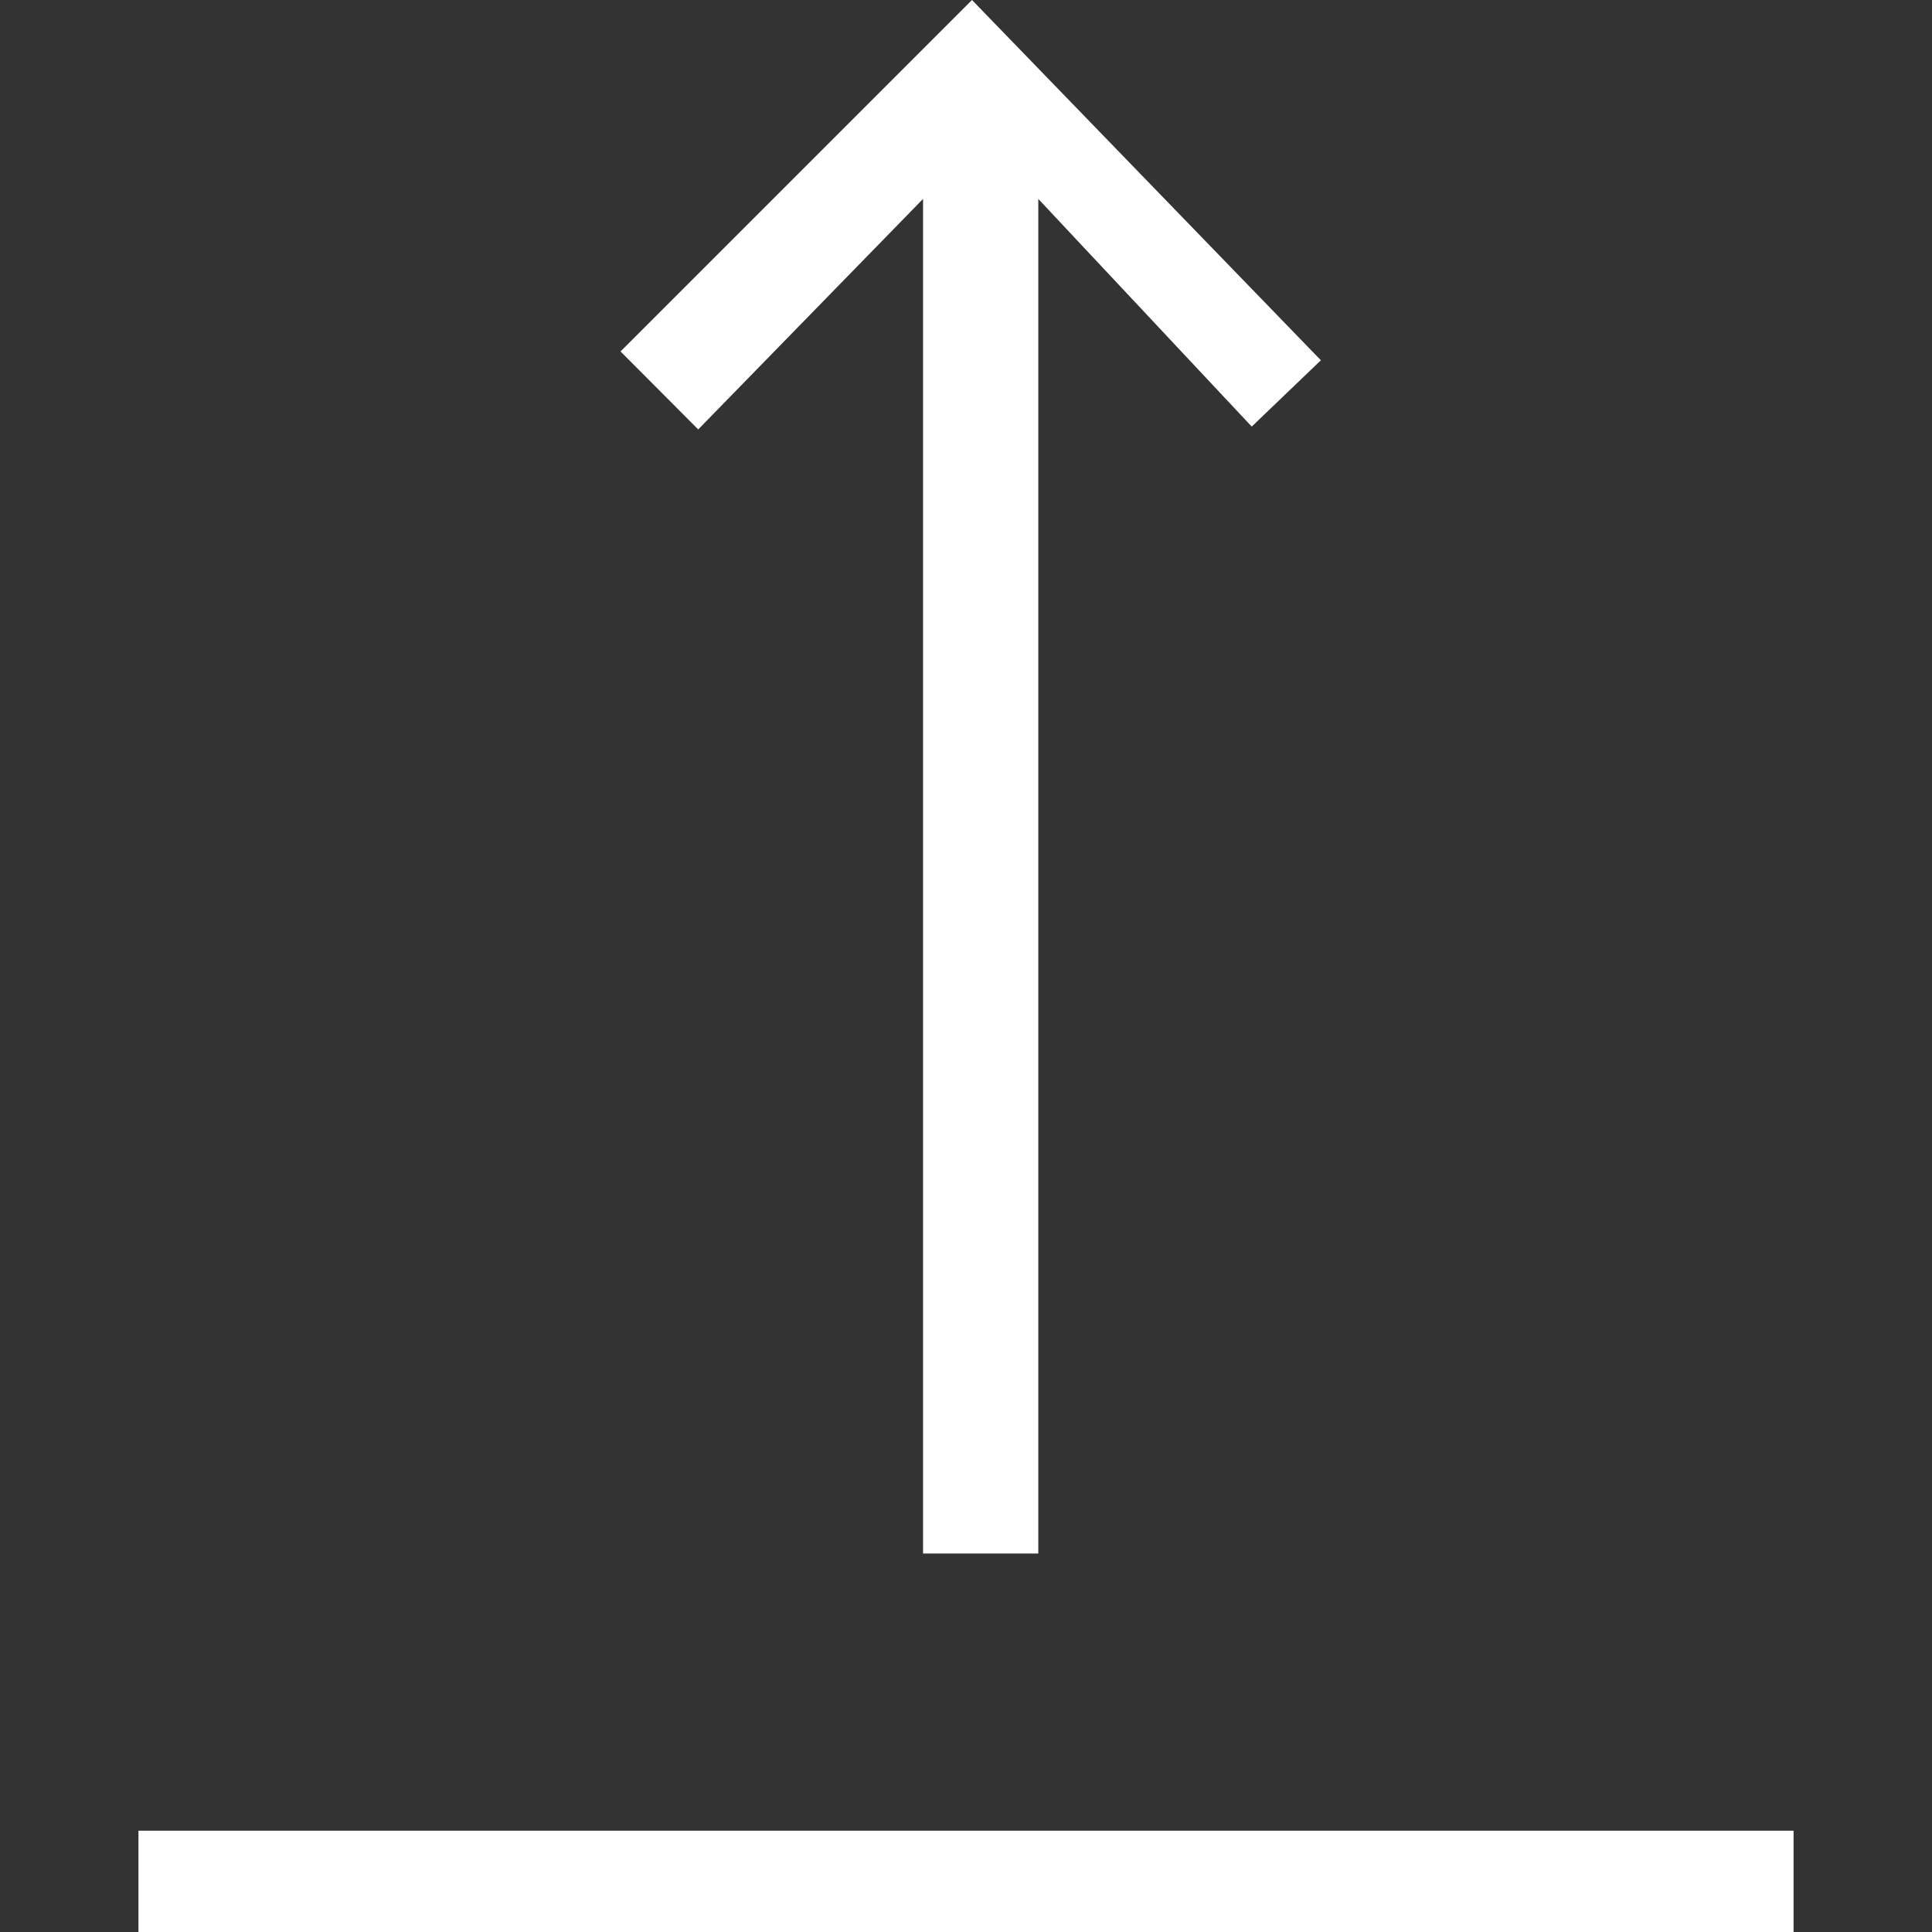 <svg width="500" height="500" viewBox="0 0 500 500" fill="none" xmlns="http://www.w3.org/2000/svg">
<rect x="0" y="0" width="500" height="500" fill="#333333" stroke="none"/>
<path d="M464.174 473.781H35.834V500H464.174V473.781Z" fill="white"/>
<path d="M341.843 93.239L323.946 110.399L268.71 51.48V402.048H238.882V51.48L180.7 111.136L160.594 90.956L251.55 0L341.843 93.239Z" fill="white"/>
</svg>

